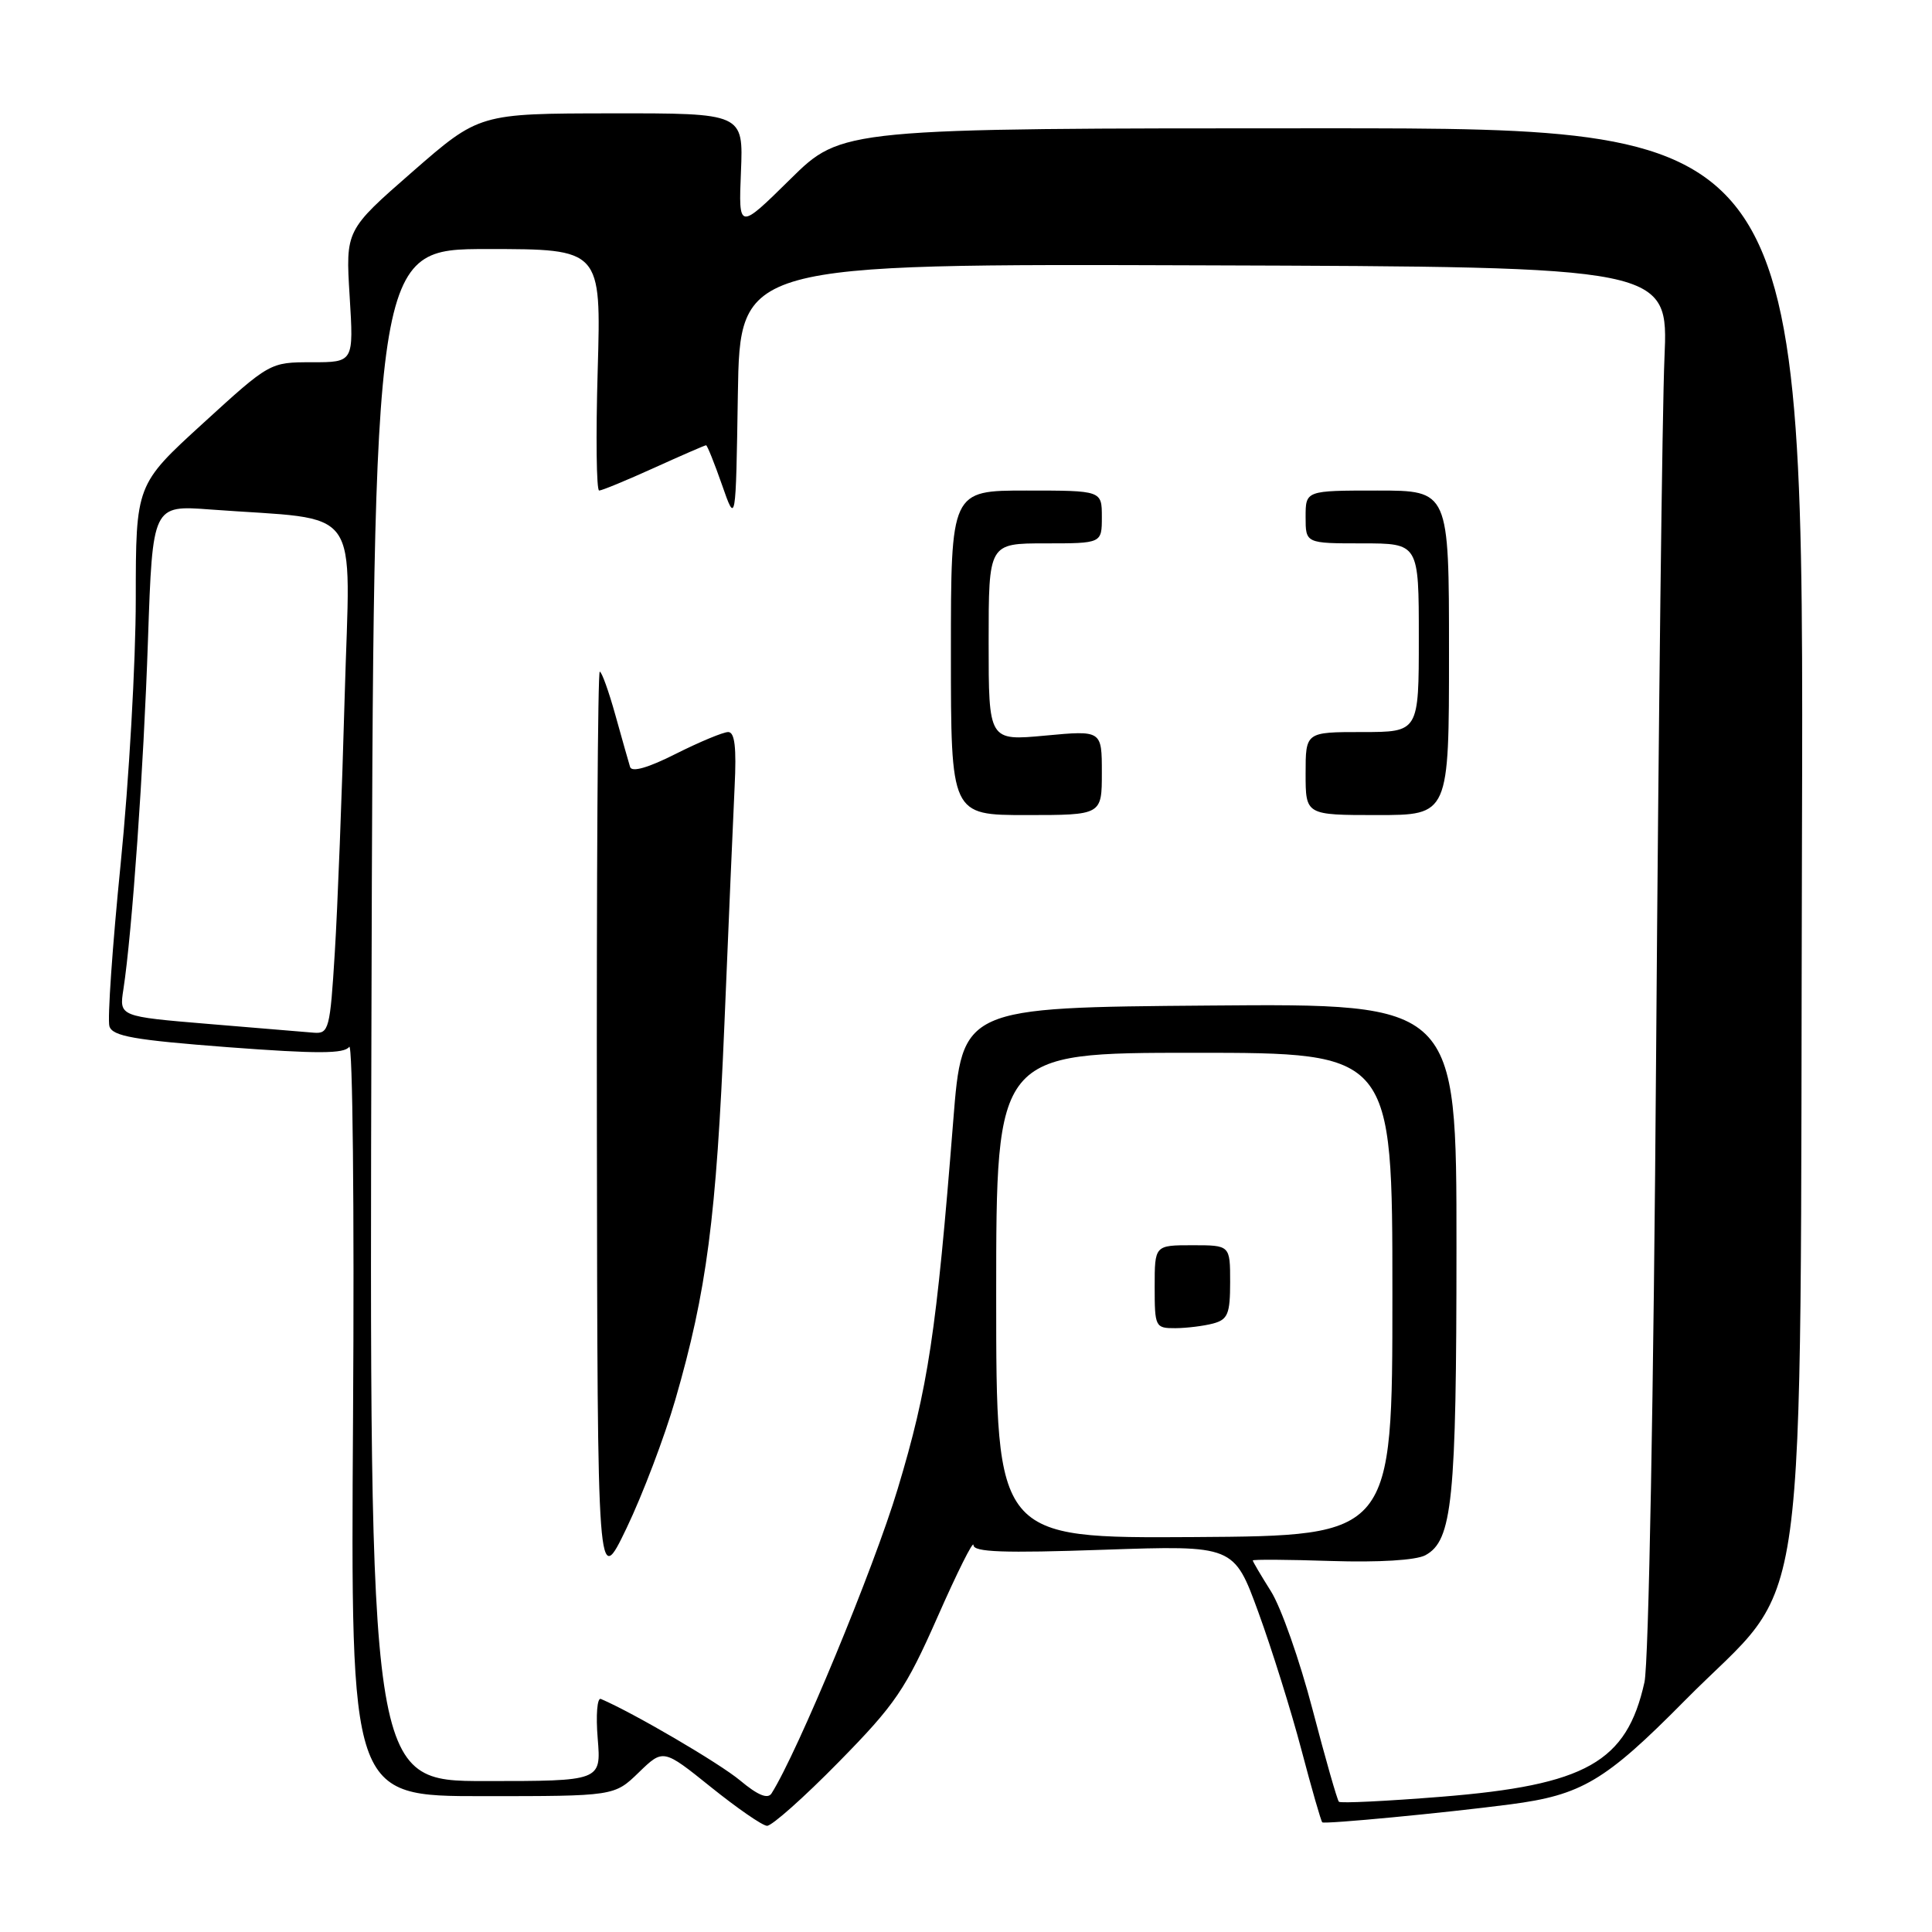 <?xml version="1.0" encoding="UTF-8" standalone="no"?>
<!DOCTYPE svg PUBLIC "-//W3C//DTD SVG 1.1//EN" "http://www.w3.org/Graphics/SVG/1.1/DTD/svg11.dtd" >
<svg xmlns="http://www.w3.org/2000/svg" xmlns:xlink="http://www.w3.org/1999/xlink" version="1.1" viewBox="0 0 256 256">
 <g >
 <path fill="currentColor"
d=" M 111.13 233.48 C 118.64 225.84 119.99 223.85 124.24 214.23 C 126.84 208.33 128.98 204.05 128.99 204.73 C 129.00 205.67 132.98 205.81 146.25 205.35 C 163.50 204.76 163.50 204.76 166.74 213.63 C 168.52 218.51 171.09 226.72 172.45 231.88 C 173.81 237.04 175.05 241.35 175.21 241.47 C 175.58 241.73 191.36 240.23 200.10 239.09 C 209.56 237.86 212.69 236.01 223.17 225.41 C 240.05 208.33 238.46 219.96 238.77 111.25 C 239.04 17.00 239.04 17.00 175.29 17.00 C 111.55 17.00 111.55 17.00 104.71 23.75 C 97.86 30.50 97.86 30.50 98.18 22.75 C 98.50 15.00 98.50 15.00 81.00 15.02 C 63.50 15.04 63.50 15.04 54.64 22.77 C 45.79 30.50 45.79 30.50 46.33 39.25 C 46.87 48.00 46.87 48.00 41.32 48.00 C 35.77 48.00 35.76 48.00 26.88 56.11 C 18.00 64.22 18.00 64.22 17.99 79.36 C 17.99 87.69 17.09 103.47 15.99 114.44 C 14.89 125.41 14.22 135.11 14.50 135.99 C 14.91 137.31 17.79 137.81 30.22 138.76 C 42.05 139.65 45.62 139.64 46.27 138.71 C 46.73 138.04 46.96 160.11 46.78 187.75 C 46.46 238.00 46.46 238.00 63.93 238.00 C 81.40 238.00 81.40 238.00 84.64 234.86 C 87.88 231.72 87.88 231.72 94.19 236.79 C 97.66 239.58 101.01 241.90 101.63 241.93 C 102.25 241.97 106.53 238.17 111.13 233.48 Z  M 98.08 235.93 C 95.34 233.64 83.97 226.98 79.62 225.12 C 79.13 224.91 78.94 227.28 79.20 230.37 C 79.66 236.00 79.66 236.00 64.30 236.00 C 48.94 236.00 48.94 236.00 49.22 134.50 C 49.50 33.00 49.50 33.00 64.58 33.00 C 79.66 33.00 79.66 33.00 79.20 49.00 C 78.94 57.80 79.03 65.00 79.39 65.00 C 79.75 65.00 83.02 63.65 86.66 62.00 C 90.30 60.35 93.40 59.00 93.56 59.00 C 93.71 59.00 94.66 61.36 95.67 64.25 C 97.50 69.50 97.50 69.50 97.77 52.23 C 98.05 34.95 98.05 34.95 159.56 35.16 C 221.08 35.36 221.08 35.36 220.55 47.43 C 220.26 54.07 219.77 95.27 219.45 139.00 C 219.12 184.72 218.46 220.37 217.90 222.90 C 215.55 233.50 210.16 236.54 190.98 238.08 C 183.73 238.66 177.62 238.96 177.41 238.74 C 177.19 238.52 175.62 233.02 173.92 226.52 C 172.22 220.01 169.74 212.96 168.41 210.86 C 167.09 208.76 166.00 206.92 166.00 206.77 C 166.00 206.62 170.68 206.65 176.40 206.84 C 182.72 207.04 187.61 206.74 188.86 206.08 C 192.45 204.15 192.99 198.87 192.99 165.24 C 193.00 132.97 193.00 132.97 160.25 133.24 C 127.50 133.50 127.50 133.50 126.31 148.50 C 124.08 176.65 122.99 183.87 118.95 197.28 C 115.79 207.81 105.68 232.20 102.23 237.64 C 101.73 238.42 100.41 237.88 98.08 235.93 Z  M 89.48 185.48 C 93.65 171.09 94.92 161.32 95.99 135.66 C 96.54 122.37 97.15 108.24 97.34 104.25 C 97.60 99.05 97.36 97.00 96.49 97.00 C 95.83 97.00 92.71 98.30 89.56 99.88 C 85.91 101.73 83.72 102.36 83.49 101.63 C 83.30 101.01 82.42 97.91 81.54 94.75 C 80.66 91.59 79.73 89.00 79.47 89.00 C 79.21 89.00 79.04 116.34 79.09 149.75 C 79.17 210.50 79.17 210.50 83.03 202.47 C 85.15 198.05 88.05 190.41 89.48 185.48 Z  M 146.00 102.38 C 146.00 96.77 146.00 96.77 138.50 97.47 C 131.00 98.17 131.00 98.17 131.00 85.09 C 131.00 72.00 131.00 72.00 138.50 72.00 C 146.00 72.00 146.00 72.00 146.00 68.50 C 146.00 65.00 146.00 65.00 136.00 65.00 C 126.00 65.00 126.00 65.00 126.00 86.50 C 126.00 108.00 126.00 108.00 136.00 108.00 C 146.00 108.00 146.00 108.00 146.00 102.38 Z  M 192.00 86.50 C 192.00 65.00 192.00 65.00 182.50 65.00 C 173.00 65.00 173.00 65.00 173.00 68.50 C 173.00 72.00 173.00 72.00 180.50 72.00 C 188.00 72.00 188.00 72.00 188.00 84.50 C 188.00 97.00 188.00 97.00 180.50 97.00 C 173.00 97.00 173.00 97.00 173.00 102.50 C 173.00 108.00 173.00 108.00 182.50 108.00 C 192.00 108.00 192.00 108.00 192.00 86.50 Z  M 132.00 171.67 C 132.00 139.50 132.00 139.50 158.25 139.50 C 184.50 139.50 184.50 139.50 184.50 171.50 C 184.50 203.50 184.50 203.50 158.25 203.67 C 132.00 203.83 132.00 203.83 132.00 171.67 Z  M 160.75 175.37 C 162.69 174.85 163.00 174.10 163.00 169.88 C 163.00 165.00 163.00 165.00 158.00 165.00 C 153.00 165.00 153.00 165.00 153.00 170.50 C 153.00 175.84 153.08 176.00 155.75 175.99 C 157.26 175.98 159.51 175.70 160.75 175.37 Z  M 27.65 135.68 C 15.79 134.69 15.79 134.69 16.35 131.10 C 17.50 123.62 19.03 101.86 19.61 84.72 C 20.22 66.94 20.22 66.94 27.86 67.51 C 48.36 69.04 46.39 66.30 45.67 92.34 C 45.32 105.08 44.73 120.34 44.36 126.25 C 43.74 136.36 43.57 136.99 41.60 136.84 C 40.44 136.74 34.17 136.23 27.65 135.68 Z "/>
</g>
</svg>